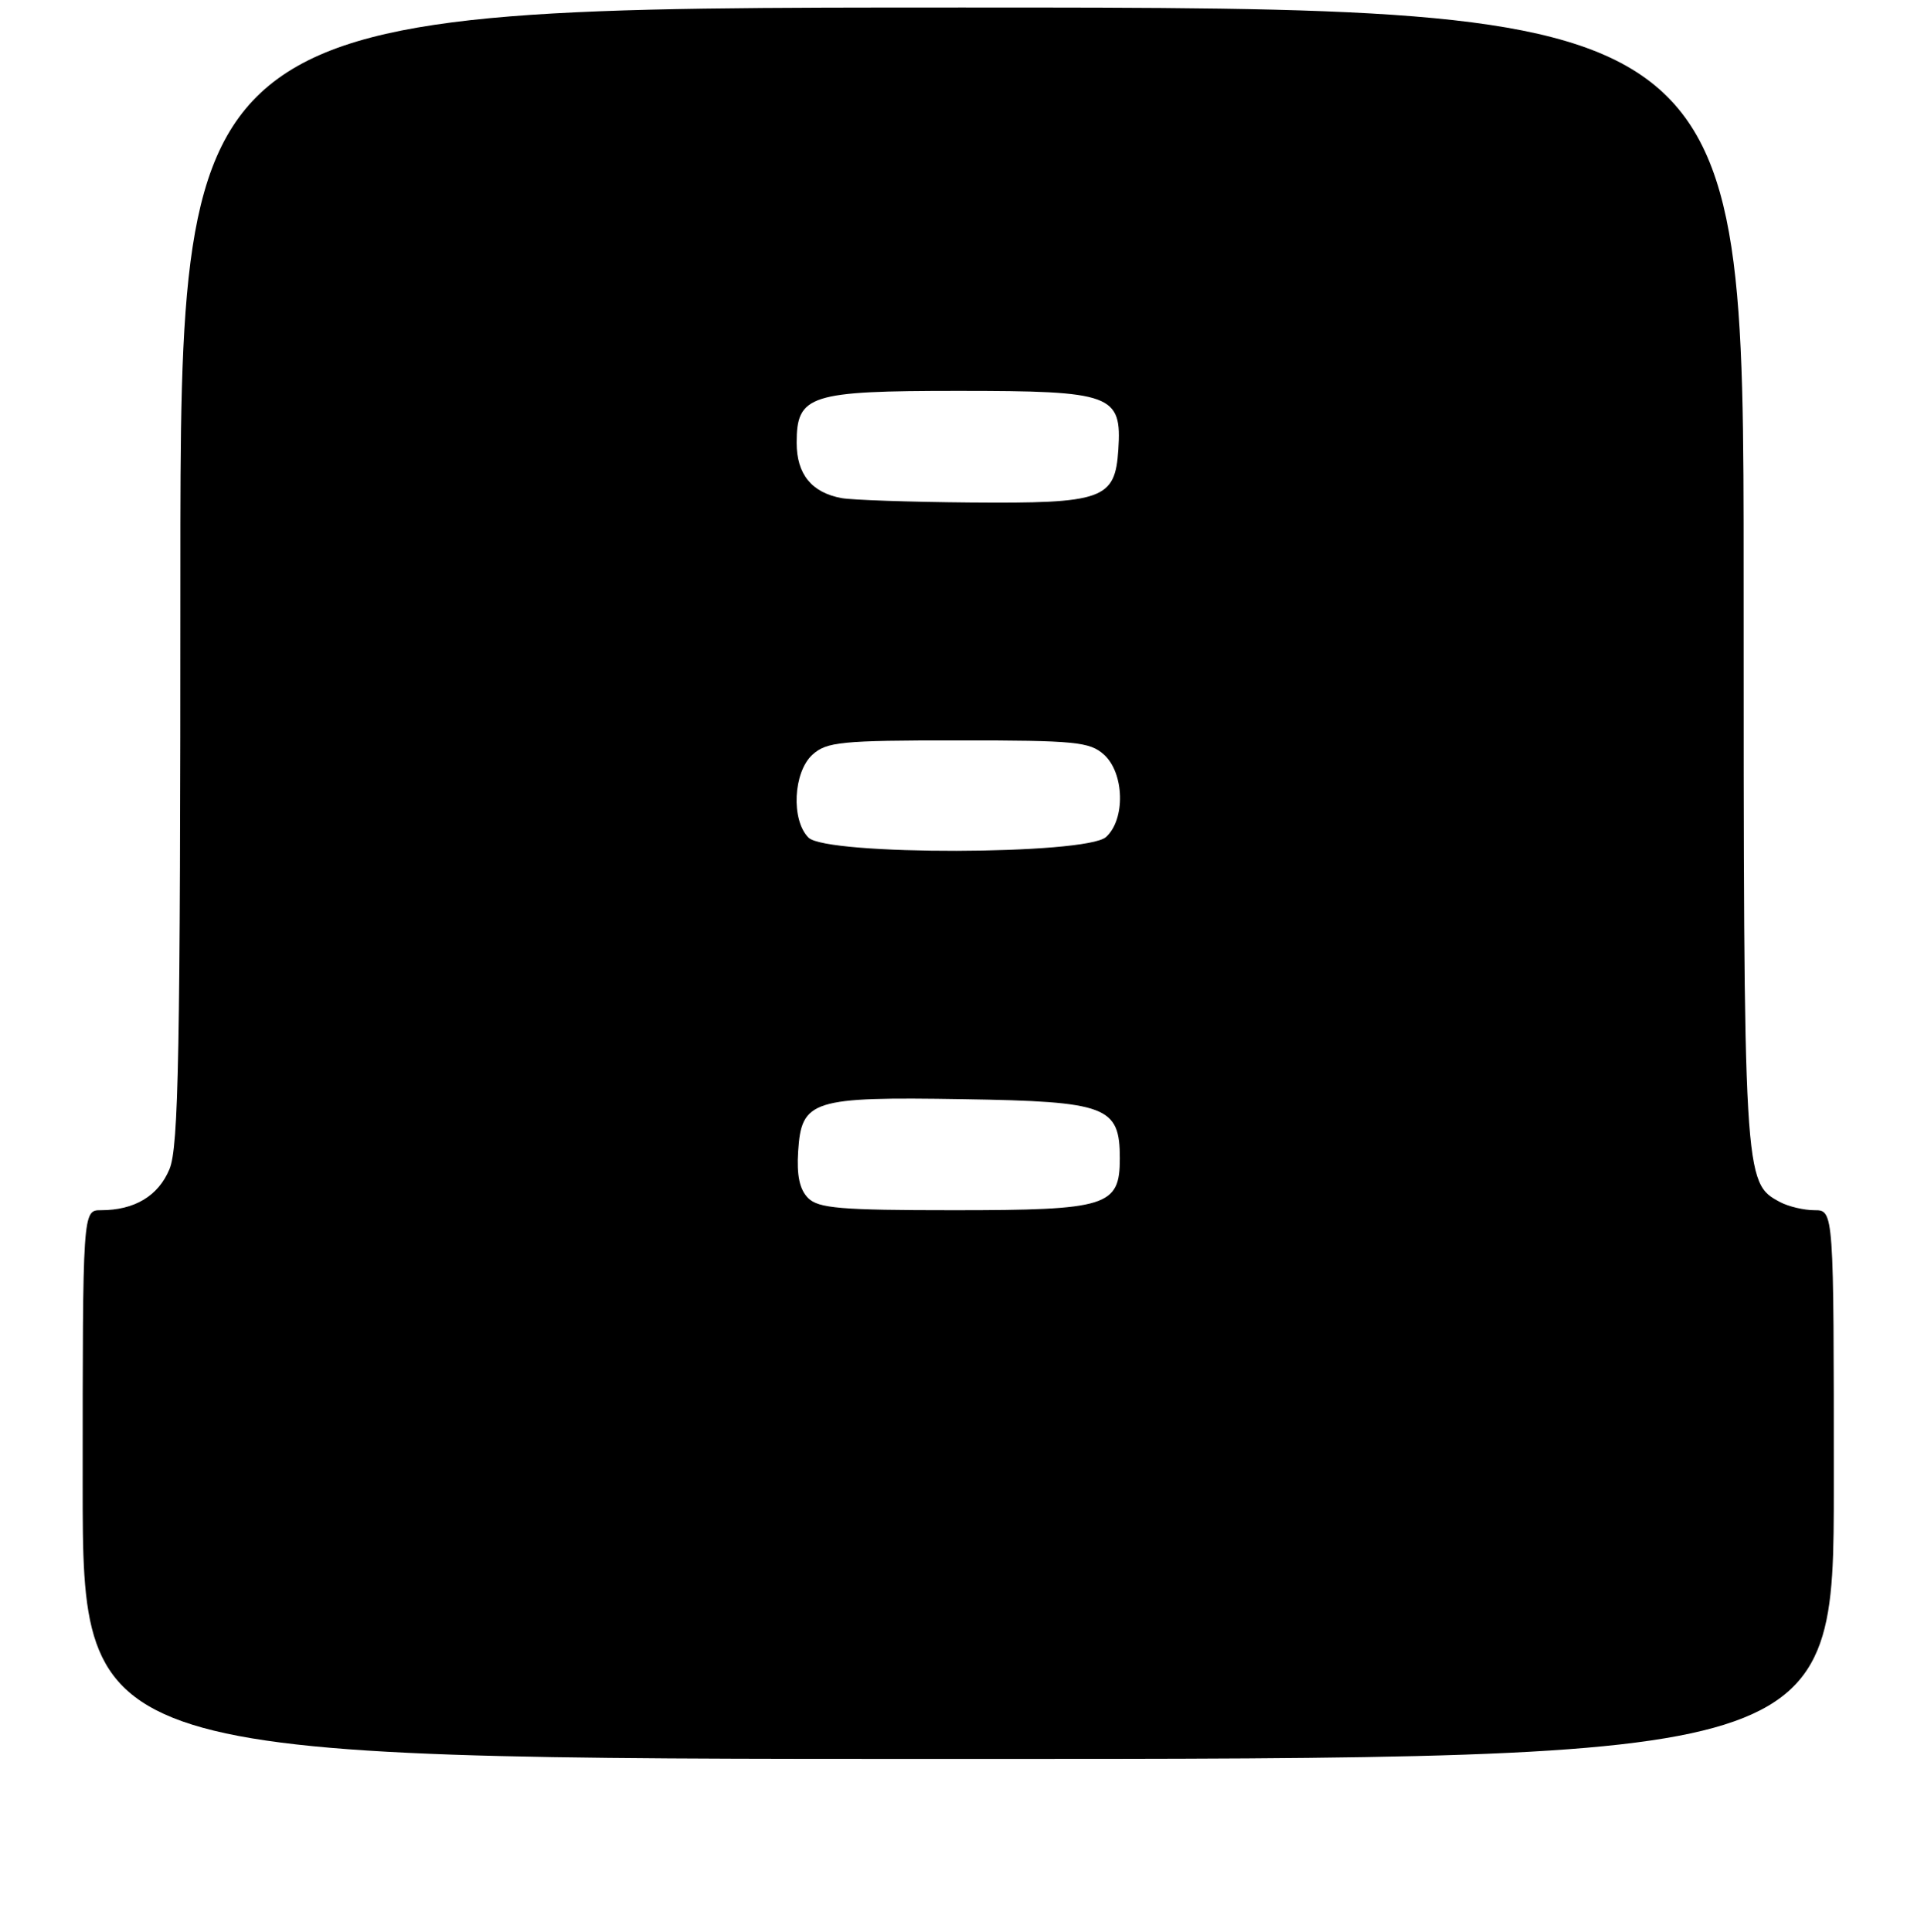 <?xml version="1.0" encoding="UTF-8" standalone="no"?>
<!DOCTYPE svg PUBLIC "-//W3C//DTD SVG 1.1//EN" "http://www.w3.org/Graphics/SVG/1.1/DTD/svg11.dtd" >
<svg xmlns="http://www.w3.org/2000/svg" xmlns:xlink="http://www.w3.org/1999/xlink" version="1.1" viewBox="0 0 256 257">
 <g >
 <path fill="currentColor"
d=" M 244.00 197.50 C 244.00 161.00 244.00 161.00 241.43 161.00 C 240.02 161.00 237.96 160.51 236.85 159.92 C 232.01 157.33 232.00 157.21 232.00 76.53 C 232.00 1.00 232.00 1.00 128.00 1.00 C 24.00 1.00 24.00 1.00 24.00 76.53 C 24.00 140.29 23.77 152.61 22.55 155.54 C 21.06 159.11 17.90 161.00 13.43 161.00 C 11.00 161.00 11.00 161.00 11.00 197.50 C 11.00 234.00 11.00 234.00 127.50 234.00 C 244.00 234.00 244.00 234.00 244.00 197.50 Z  M 107.52 159.38 C 106.39 158.24 105.99 156.38 106.20 153.15 C 106.64 146.34 108.02 145.90 128.15 146.23 C 147.30 146.54 149.00 147.18 149.00 154.10 C 149.00 160.49 147.36 161.00 126.85 161.00 C 111.85 161.00 108.89 160.75 107.52 159.38 Z  M 107.57 111.43 C 105.24 109.09 105.55 102.72 108.10 100.40 C 110.00 98.69 111.90 98.50 127.50 98.50 C 143.10 98.50 145.00 98.69 146.90 100.40 C 149.61 102.86 149.76 109.00 147.17 111.35 C 144.51 113.75 109.97 113.83 107.57 111.43 Z  M 112.00 66.27 C 107.99 65.54 106.00 63.09 106.00 58.90 C 106.00 52.55 107.70 52.00 127.50 52.00 C 148.01 52.00 149.28 52.47 148.80 59.82 C 148.37 66.44 146.80 67.00 129.00 66.85 C 121.03 66.78 113.38 66.52 112.00 66.27 Z "/>
</g>
</svg>